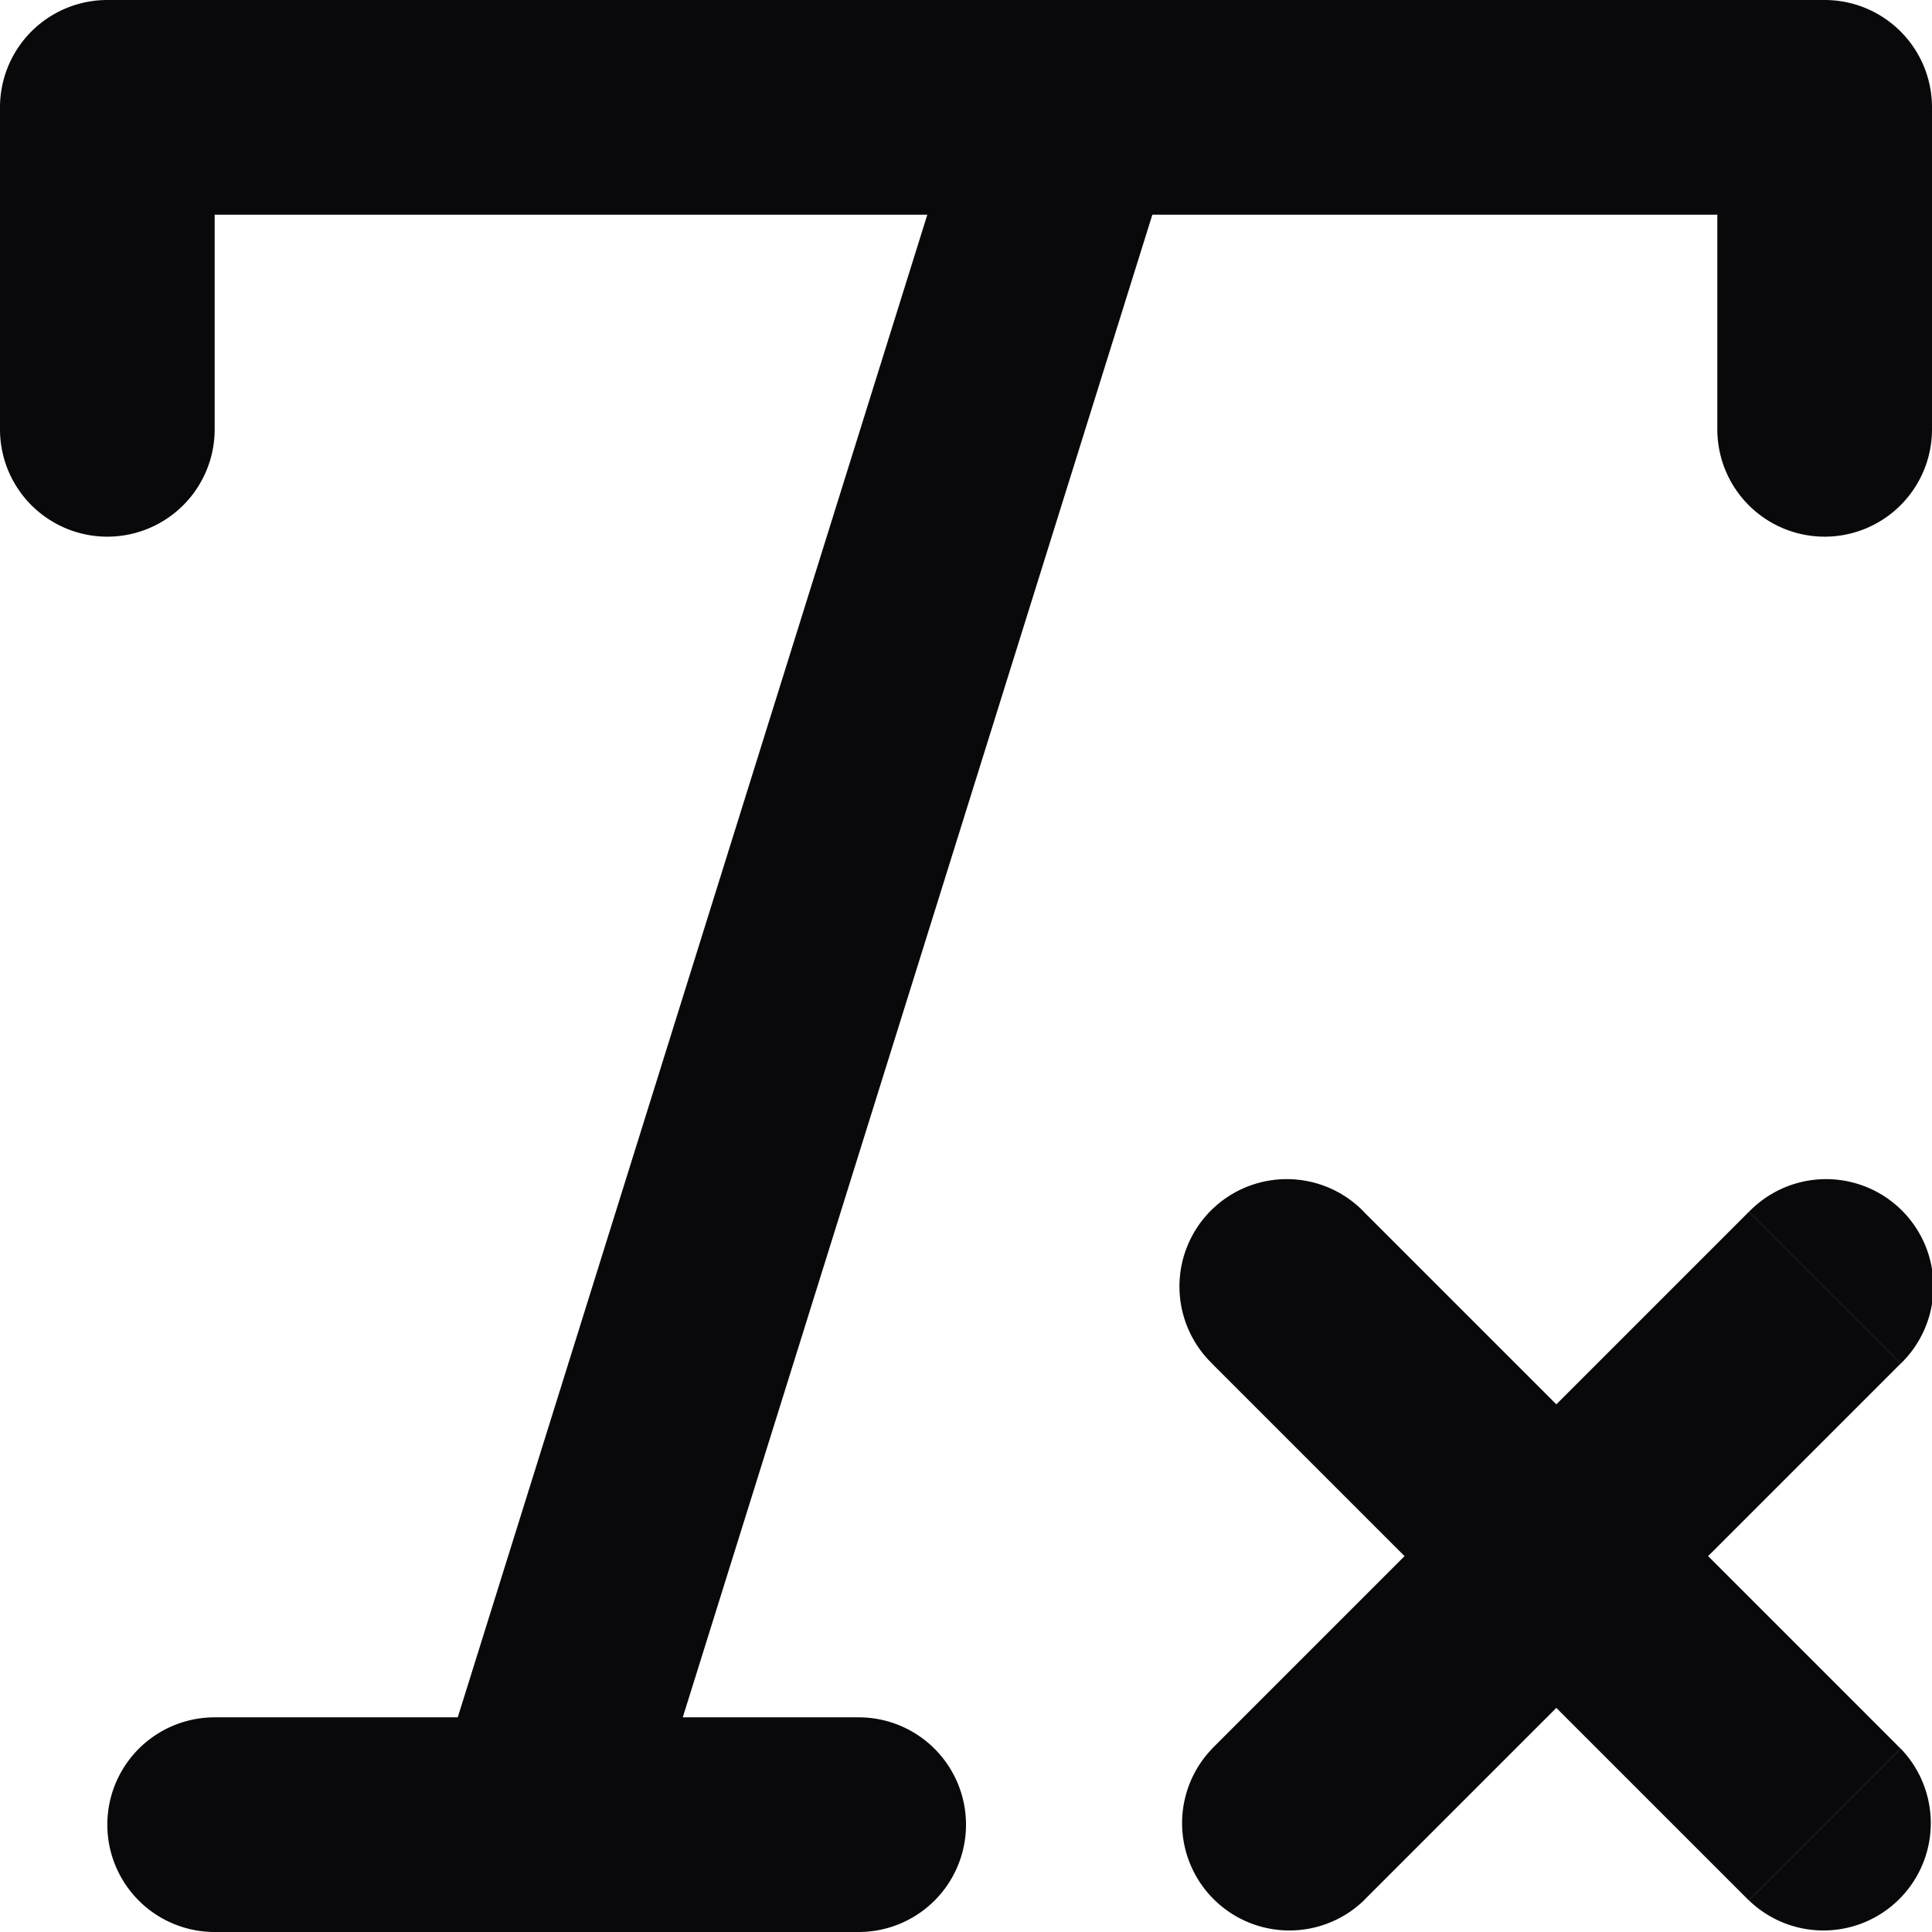 <svg id="remove-formatting" xmlns="http://www.w3.org/2000/svg" width="18" height="18" viewBox="0 0 18 18">
  <path id="Vector" d="M0,4A1,1,0,0,0,2,4ZM1,1V0A1,1,0,0,0,0,1ZM17,1h1a1,1,0,0,0-1-1ZM16,4a1,1,0,0,0,2,0ZM2,16a1,1,0,0,0,0,2Zm6,2a1,1,0,0,0,0-2ZM10.954,1.3A1,1,0,1,0,9.046.7ZM4.046,16.7a1,1,0,1,0,1.909.6Zm8.662-5.409a1,1,0,1,0-1.414,1.414Zm3.586,6.414a1,1,0,0,0,1.414-1.414Zm1.414-5a1,1,0,1,0-1.414-1.414Zm-6.414,3.586a1,1,0,0,0,1.414,1.414ZM2,4V1H0V4ZM1,2H17V0H1ZM16,1V4h2V1ZM2,18H8V16H2ZM9.046.7l-5,16,1.909.6,5-16Zm2.247,12.005,5,5,1.414-1.414-5-5Zm5-1.414-5,5,1.414,1.414,5-5Z" transform="translate(0 0)" fill="#09090b"/>
</svg>
